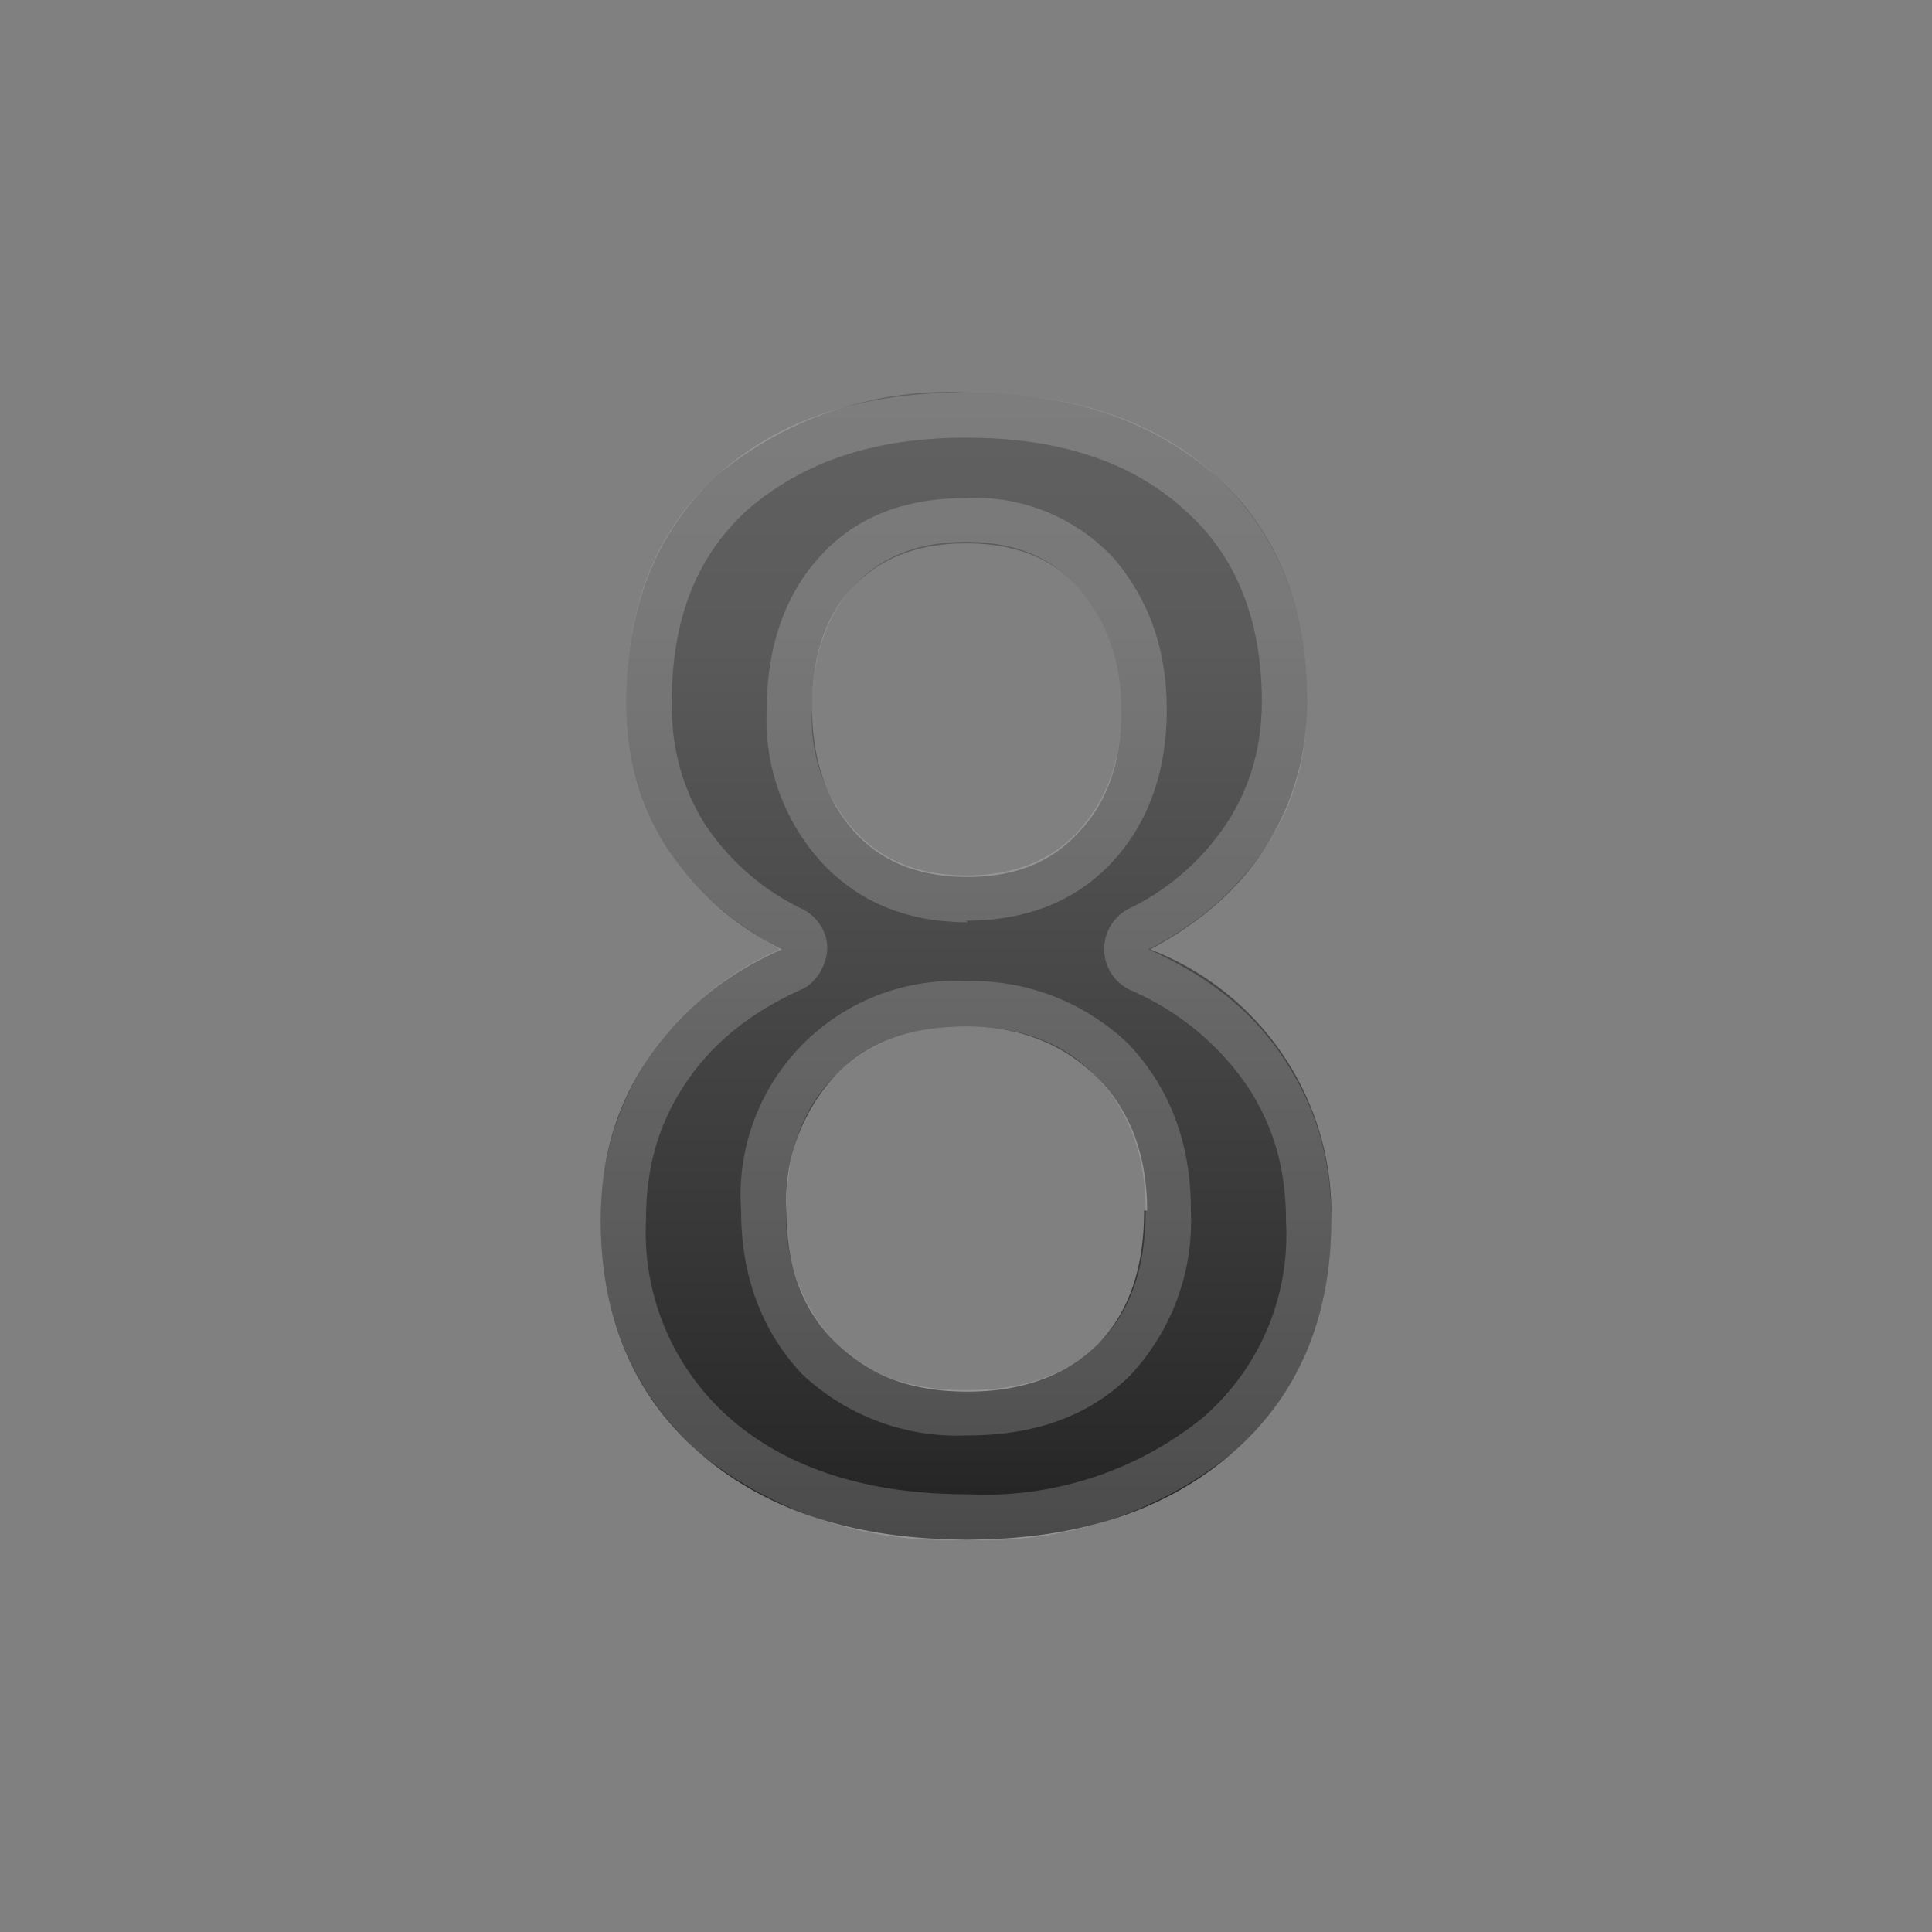 <svg viewBox="0 0 128 128" xmlns="http://www.w3.org/2000/svg"><rect x="0" y="0" width="128" height="128" fill="#808080" stroke="none"/><linearGradient id="a" x1="64" x2="64" y1="26.5" y2="102.6" gradientUnits="userSpaceOnUse"><stop stop-color="#616161" offset="0"/><stop stop-color="#5B5B5B" offset=".2"/><stop stop-color="#484848" offset=".5"/><stop stop-color="#2B2B2B" offset=".9"/><stop stop-color="#212121" offset="1"/></linearGradient><path d="M86.6 46.5c0 3.6-1 6.9-2.8 9.7s-4.4 5-7.6 6.7a18.7 18.7 0 0 1 12 17.9c0 6.5-2.2 11.7-6.6 15.5S71.4 102 64.1 102c-7.4 0-13.3-1.9-17.7-5.7s-6.6-9-6.6-15.5c0-4 1-7.5 3.1-10.6s5-5.6 8.9-7.3a19.3 19.3 0 0 1-7.6-6.7c-1.8-2.8-2.7-6-2.7-9.7 0-6.3 2-11.3 6-15A24 24 0 0 1 64 26c7 0 12.4 1.9 16.5 5.5s6.1 8.7 6.1 15zM76 80.2c0-3.6-1.1-6.6-3.3-8.8S67.6 68 64 68s-6.5 1-8.7 3.3a12.3 12.3 0 0 0-3.2 9c0 3.5 1 6.4 3.2 8.6s5 3.3 8.8 3.3c3.7 0 6.6-1.1 8.7-3.2 2-2.1 3-5 3-8.8zM74.3 47c0-3.2-1-5.9-2.8-8s-4.4-3-7.5-3-5.6.9-7.5 2.9-2.7 4.7-2.7 8c0 3.5 1 6.2 2.8 8.2s4.3 3 7.5 3 5.6-1 7.4-3c1.9-2 2.8-4.7 2.8-8.1z" fill="url(#a)"/><path d="M64 29c6.2 0 11 1.6 14.5 4.8 3.4 3 5.1 7.3 5.1 12.7 0 3-.8 5.7-2.3 8a16.2 16.2 0 0 1-6.5 5.7 3 3 0 0 0 .1 5.4 18 18 0 0 1 7.7 6.3c1.8 2.7 2.6 5.6 2.6 9A16 16 0 0 1 79.6 94a23 23 0 0 1-15.5 5c-6.6 0-11.9-1.7-15.7-5a16.4 16.4 0 0 1-5.6-13.2c0-3.4.8-6.3 2.6-9s4.3-4.7 7.6-6.2c1-.4 1.7-1.5 1.8-2.6s-.6-2.3-1.7-2.8a16.1 16.1 0 0 1-6.4-5.6c-1.5-2.4-2.2-5-2.2-8 0-5.5 1.6-9.7 5-12.8C53.2 30.6 57.9 29 64 29m0 32c4 0 7.3-1.3 9.7-3.9 2.4-2.6 3.6-6 3.6-10.1 0-4-1.2-7.3-3.5-10a12.5 12.5 0 0 0-9.8-4c-4 0-7.3 1.2-9.7 3.9-2.3 2.5-3.5 6-3.5 10.1a14 14 0 0 0 3.6 10.1c2.4 2.6 5.6 4 9.7 4m0 34c4.5 0 8.1-1.3 10.8-4a15 15 0 0 0 4-10.9c0-4.5-1.4-8.1-4.1-11A15 15 0 0 0 63.9 65a14.2 14.2 0 0 0-14.8 15.2c0 4.4 1.4 8 4 10.8a15 15 0 0 0 11 4.1M64 26c-7 0-12.4 1.8-16.5 5.5s-6 8.7-6 15c0 3.6.9 6.9 2.7 9.7s4.4 5 7.5 6.7a20.2 20.2 0 0 0-8.8 7.3 18.8 18.8 0 0 0-3.1 10.6c0 6.5 2.2 11.6 6.6 15.5A26 26 0 0 0 64 102a26 26 0 0 0 17.6-5.7c4.4-3.8 6.6-9 6.6-15.5 0-4-1-7.4-3.1-10.6s-5-5.5-9-7.3c3.3-1.7 5.8-3.9 7.7-6.7s2.8-6 2.8-9.7c0-6.3-2-11.3-6.1-15-4-3.7-9.6-5.5-16.5-5.5zm0 32c-3.1 0-5.6-1-7.4-3a11 11 0 0 1-2.8-8c0-3.4.9-6.1 2.7-8.1s4.3-3 7.5-3 5.7 1 7.5 3.1 2.8 4.8 2.8 8c0 3.4-1 6-2.8 8-1.8 2-4.3 3-7.5 3zm0 34.1c-3.7 0-6.6-1-8.7-3.2a12 12 0 0 1-3.2-8.7c0-3.7 1-6.7 3.2-8.9s5-3.3 8.6-3.3 6.5 1 8.7 3.3 3.3 5.2 3.3 8.9c0 3.8-1 6.7-3.1 8.8-2.1 2.1-5 3.1-8.8 3.1z" fill="#eee" opacity=".2"/></svg>